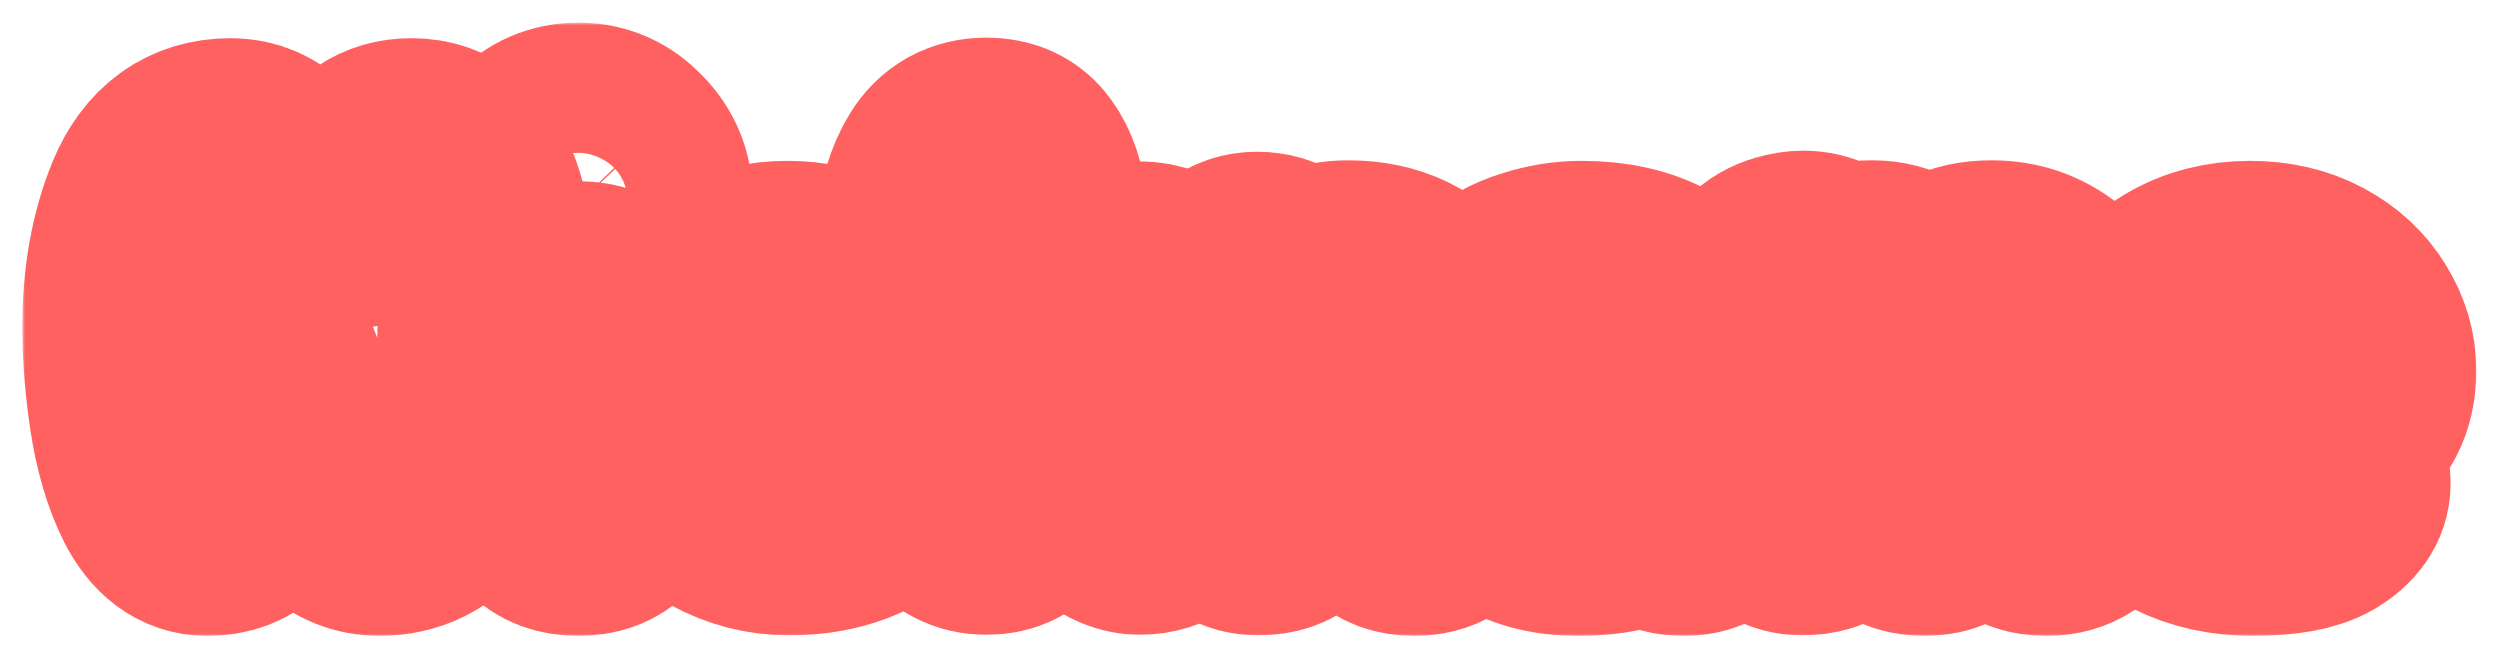 <svg width="448" height="118" viewBox="0 0 448 118" fill="none" xmlns="http://www.w3.org/2000/svg">
<g filter="url(#filter0_d_705_55)">
<mask id="path-1-outside-1_705_55" maskUnits="userSpaceOnUse" x="4" y="0.056" width="440" height="110" fill="black">
<rect fill="white" x="4" y="0.056" width="440" height="110"/>
<path d="M37.056 89.944C33.92 89.944 31.36 88.024 29.376 84.184C27.456 80.344 26.08 75.704 25.248 70.264C24.416 64.824 24 59.576 24 54.52C24 46.264 25.312 38.936 27.936 32.536C30.624 26.072 35.104 22.84 41.376 22.84C44.128 22.84 46.528 23.896 48.576 26.008C50.688 28.12 52.512 30.872 54.048 34.264C55.584 37.592 57.44 42.232 59.616 48.184L61.248 52.696C61.12 50.264 61.056 48.472 61.056 47.32C61.056 39.832 62.048 33.88 64.032 29.464C66.08 25.048 69.312 22.84 73.728 22.84C79.04 22.84 82.688 26.008 84.672 32.344C86.656 38.616 87.648 46.008 87.648 54.52C87.648 59.576 87.008 64.824 85.728 70.264C84.512 75.704 82.432 80.344 79.488 84.184C76.544 88.024 72.704 89.944 67.968 89.944C65.088 89.944 62.56 88.92 60.384 86.872C58.272 84.76 56.48 82.168 55.008 79.096C53.6 76.024 51.904 71.8 49.92 66.424C48.896 63.608 48.096 61.496 47.52 60.088L47.616 67.864C47.616 72.92 47.36 77.016 46.848 80.152C46.336 83.224 45.312 85.624 43.776 87.352C42.304 89.08 40.064 89.944 37.056 89.944Z"/>
<path d="M103.67 43.384C100.534 43.384 97.877 42.264 95.701 40.024C93.525 37.72 92.438 34.936 92.438 31.672C92.438 28.472 93.525 25.752 95.701 23.512C97.877 21.208 100.534 20.056 103.67 20.056C106.742 20.056 109.366 21.208 111.542 23.512C113.782 25.752 114.901 28.472 114.901 31.672C114.901 34.936 113.782 37.72 111.542 40.024C109.366 42.264 106.742 43.384 103.67 43.384ZM103.67 89.944C101.046 89.944 99.094 89.208 97.814 87.736C96.597 86.2 95.766 83.928 95.317 80.92C94.933 77.848 94.742 73.496 94.742 67.864C94.742 63.128 94.966 59.384 95.413 56.632C95.925 53.88 96.822 51.832 98.102 50.488C99.382 49.144 101.238 48.472 103.67 48.472C106.294 48.472 108.214 49.24 109.43 50.776C110.71 52.248 111.541 54.52 111.925 57.592C112.373 60.6 112.598 64.92 112.598 70.552C112.598 75.288 112.341 79.032 111.829 81.784C111.381 84.536 110.518 86.584 109.238 87.928C107.958 89.272 106.102 89.944 103.67 89.944Z"/>
<path d="M141.364 89.848C137.268 89.848 133.396 88.856 129.748 86.872C126.164 84.824 123.284 82.072 121.108 78.616C118.932 75.16 117.844 71.288 117.844 67C117.844 62.52 118.9 58.616 121.012 55.288C123.188 51.896 126.036 49.304 129.556 47.512C133.14 45.72 136.98 44.824 141.076 44.824C144.98 44.824 148.5 45.592 151.636 47.128C154.772 48.664 157.204 50.68 158.932 53.176C160.66 55.608 161.524 58.168 161.524 60.856C161.524 63.096 160.82 64.824 159.412 66.04C158.068 67.256 156.052 67.864 153.364 67.864C151.956 67.864 150.868 67.608 150.1 67.096C149.332 66.584 148.532 65.816 147.7 64.792C146.932 63.832 146.196 63.128 145.492 62.68C144.852 62.168 143.924 61.912 142.708 61.912C140.98 61.912 139.508 62.52 138.292 63.736C137.076 64.888 136.468 66.392 136.468 68.248C136.468 70.168 137.044 71.704 138.196 72.856C139.412 74.008 140.916 74.584 142.708 74.584C143.86 74.584 144.756 74.424 145.396 74.104C146.036 73.784 146.74 73.272 147.508 72.568C148.404 71.8 149.236 71.256 150.004 70.936C150.772 70.552 151.892 70.36 153.364 70.36C155.988 70.36 158.004 71.064 159.412 72.472C160.82 73.88 161.524 75.512 161.524 77.368C161.524 79.544 160.66 81.592 158.932 83.512C157.268 85.432 154.9 86.968 151.828 88.12C148.756 89.272 145.268 89.848 141.364 89.848Z"/>
<path d="M203.295 66.136C204.255 67.352 205.791 69.624 207.903 72.952C210.399 76.92 211.647 80.28 211.647 83.032C211.647 85.272 210.911 86.968 209.439 88.12C207.967 89.208 206.239 89.752 204.255 89.752C202.399 89.752 200.511 88.984 198.591 87.448C196.735 85.912 194.783 83.832 192.735 81.208C190.559 78.328 189.119 76.28 188.415 75.064C187.583 75.384 186.655 75.704 185.631 76.024C185.183 80.824 184.287 84.312 182.943 86.488C181.599 88.664 179.551 89.752 176.799 89.752C173.983 89.752 171.743 88.6 170.079 86.296C168.415 83.992 167.199 80.408 166.431 75.544C165.727 70.68 165.375 64.248 165.375 56.248C165.375 48.632 165.599 42.52 166.047 37.912C166.559 33.24 167.647 29.56 169.311 26.872C170.975 24.12 173.471 22.744 176.799 22.744C179.551 22.744 181.599 23.704 182.943 25.624C184.351 27.544 185.247 30.2 185.631 33.592C186.079 36.92 186.303 41.4 186.303 47.032V53.08L186.591 52.888C190.303 50.392 193.567 48.44 196.383 47.032C199.263 45.624 201.855 44.92 204.159 44.92C206.783 44.92 208.831 45.816 210.303 47.608C211.839 49.336 212.607 51.288 212.607 53.464C212.607 55.768 211.839 57.88 210.303 59.8C208.767 61.72 206.431 63.832 203.295 66.136Z"/>
<path d="M253.451 89.944C251.147 89.944 249.419 89.304 248.267 88.024C247.179 86.744 246.507 85.176 246.251 83.32C245.995 81.464 245.867 79.064 245.867 76.12C245.867 72.344 245.355 69.432 244.331 67.384C243.307 65.336 241.643 64.312 239.339 64.312C237.227 64.312 235.627 65.336 234.539 67.384C233.515 69.368 233.003 72.12 233.003 75.64C233.003 79.032 232.907 81.592 232.715 83.32C232.523 85.048 231.883 86.584 230.795 87.928C229.707 89.208 227.915 89.848 225.419 89.848C221.771 89.848 219.211 87.512 217.739 82.84C216.267 78.104 215.531 72.568 215.531 66.232C215.531 50.872 218.763 43.192 225.227 43.192C227.019 43.192 228.491 43.64 229.643 44.536C230.795 45.368 231.595 46.584 232.043 48.184C232.875 47.288 234.155 46.488 235.883 45.784C237.675 45.08 239.563 44.728 241.547 44.728C248.587 44.728 253.835 47.288 257.291 52.408C260.811 57.528 262.571 64.472 262.571 73.24C262.571 78.424 261.899 82.52 260.555 85.528C259.211 88.472 256.843 89.944 253.451 89.944Z"/>
<path d="M282.78 89.944C277.788 89.944 273.692 88.824 270.492 86.584C267.292 84.28 265.692 80.984 265.692 76.696C265.692 72.984 267.324 70.04 270.588 67.864C273.852 65.688 277.916 64.6 282.78 64.6C284.572 64.6 286.236 64.76 287.772 65.08C289.372 65.336 290.46 65.656 291.036 66.04C291.036 64.44 290.364 63.128 289.02 62.104C287.676 61.016 285.628 60.472 282.876 60.472C281.66 60.472 280.668 60.568 279.9 60.76C279.132 60.952 278.3 61.24 277.404 61.624C276.508 62.008 275.676 62.296 274.908 62.488C274.204 62.68 273.244 62.776 272.028 62.776C269.98 62.776 268.38 62.264 267.228 61.24C266.076 60.152 265.5 58.52 265.5 56.344C265.5 53.848 266.396 51.736 268.188 50.008C270.044 48.28 272.348 47 275.1 46.168C277.852 45.272 280.604 44.824 283.356 44.824C288.796 44.824 293.34 45.848 296.988 47.896C300.7 49.88 303.42 52.536 305.148 55.864C306.94 59.192 307.836 62.872 307.836 66.904C307.836 69.08 307.644 71.096 307.26 72.952C306.94 74.808 306.492 76.248 305.916 77.272C306.812 78.04 307.484 78.936 307.932 79.96C308.444 80.984 308.7 82.04 308.7 83.128C308.7 84.984 308.06 86.584 306.78 87.928C305.564 89.272 303.932 89.944 301.884 89.944C300.348 89.944 299.1 89.72 298.14 89.272C297.18 88.824 296.156 88.12 295.068 87.16C293.468 88.12 291.708 88.824 289.788 89.272C287.932 89.72 285.596 89.944 282.78 89.944ZM284.7 80.248C286.044 80.248 287.1 79.96 287.868 79.384C288.7 78.808 289.116 78.104 289.116 77.272C289.116 76.44 288.7 75.736 287.868 75.16C287.1 74.584 286.044 74.296 284.7 74.296C283.356 74.296 282.268 74.584 281.436 75.16C280.668 75.736 280.284 76.44 280.284 77.272C280.284 78.104 280.668 78.808 281.436 79.384C282.268 79.96 283.356 80.248 284.7 80.248Z"/>
<path d="M344.914 89.944C341.97 89.944 339.955 88.952 338.867 86.968C337.779 84.984 337.234 81.944 337.234 77.848C337.234 74.84 337.202 72.696 337.138 71.416C337.074 70.072 336.819 68.952 336.371 68.056C335.987 67.16 335.283 66.712 334.259 66.712C333.043 66.712 332.146 67.128 331.57 67.96C330.994 68.728 330.642 69.752 330.514 71.032C330.45 72.248 330.418 74.104 330.418 76.6C330.418 79.672 330.291 82.104 330.035 83.896C329.779 85.624 329.106 87.064 328.018 88.216C326.93 89.304 325.235 89.848 322.931 89.848C316.019 89.848 312.562 81.08 312.562 63.544C312.562 57.592 313.075 52.984 314.099 49.72C315.187 46.392 317.203 44.312 320.147 43.48C321.235 43.16 322.226 43 323.122 43C324.466 43 325.683 43.288 326.771 43.864C327.859 44.44 328.626 45.24 329.074 46.264C329.97 45.752 330.867 45.368 331.763 45.112C332.659 44.856 333.939 44.728 335.603 44.728C337.651 44.728 339.57 45.24 341.362 46.264C343.218 47.224 344.53 48.6 345.298 50.392C346.962 48.472 348.626 47.064 350.29 46.168C352.018 45.208 354.226 44.728 356.914 44.728C360.882 44.728 364.339 45.912 367.283 48.28C370.291 50.584 372.595 53.784 374.195 57.88C375.859 61.912 376.69 66.392 376.69 71.32C376.69 76.824 375.955 81.304 374.483 84.76C373.011 88.216 370.45 89.944 366.802 89.944C364.37 89.944 362.61 89.336 361.522 88.12C360.498 86.904 359.859 85.4 359.603 83.608C359.411 81.752 359.315 79.064 359.315 75.544C359.315 72.472 359.09 70.232 358.642 68.824C358.194 67.416 357.139 66.712 355.475 66.712C354.259 66.712 353.491 67.384 353.171 68.728C352.851 70.008 352.69 72.152 352.69 75.16C352.626 75.736 352.595 76.632 352.595 77.848C352.467 81.944 351.859 84.984 350.771 86.968C349.683 88.952 347.73 89.944 344.914 89.944Z"/>
<path d="M403.69 89.944C398.954 89.944 394.762 89.016 391.114 87.16C387.466 85.304 384.618 82.712 382.57 79.384C380.586 75.992 379.594 72.184 379.594 67.96C379.594 63.8 380.586 59.96 382.57 56.44C384.618 52.92 387.434 50.104 391.018 47.992C394.602 45.88 398.666 44.824 403.21 44.824C407.306 44.824 410.922 45.656 414.058 47.32C417.194 48.984 419.594 51.192 421.258 53.944C422.922 56.632 423.754 59.448 423.754 62.392C423.754 67.192 421.93 70.712 418.282 72.952C414.698 75.128 410.41 76.216 405.418 76.216C402.09 76.216 399.274 75.8 396.97 74.968C398.89 78.104 402.058 79.672 406.474 79.672C408.266 79.672 410.186 79.448 412.234 79C413.002 78.808 413.738 78.712 414.442 78.712C415.85 78.712 416.97 79.064 417.802 79.768C418.698 80.472 419.146 81.432 419.146 82.648C419.146 84.632 417.93 86.36 415.498 87.832C413.066 89.24 409.13 89.944 403.69 89.944ZM397.258 63.256C397.834 64.152 398.602 64.824 399.562 65.272C400.586 65.656 401.706 65.848 402.922 65.848C404.33 65.848 405.546 65.528 406.57 64.888C407.658 64.248 408.202 63.416 408.202 62.392C408.202 61.24 407.722 60.248 406.762 59.416C405.866 58.584 404.554 58.168 402.826 58.168C401.098 58.168 399.722 58.712 398.698 59.8C397.738 60.824 397.258 61.976 397.258 63.256Z"/>
</mask>
<path d="M37.056 89.944C33.92 89.944 31.36 88.024 29.376 84.184C27.456 80.344 26.08 75.704 25.248 70.264C24.416 64.824 24 59.576 24 54.52C24 46.264 25.312 38.936 27.936 32.536C30.624 26.072 35.104 22.84 41.376 22.84C44.128 22.84 46.528 23.896 48.576 26.008C50.688 28.12 52.512 30.872 54.048 34.264C55.584 37.592 57.44 42.232 59.616 48.184L61.248 52.696C61.12 50.264 61.056 48.472 61.056 47.32C61.056 39.832 62.048 33.88 64.032 29.464C66.08 25.048 69.312 22.84 73.728 22.84C79.04 22.84 82.688 26.008 84.672 32.344C86.656 38.616 87.648 46.008 87.648 54.52C87.648 59.576 87.008 64.824 85.728 70.264C84.512 75.704 82.432 80.344 79.488 84.184C76.544 88.024 72.704 89.944 67.968 89.944C65.088 89.944 62.56 88.92 60.384 86.872C58.272 84.76 56.48 82.168 55.008 79.096C53.6 76.024 51.904 71.8 49.92 66.424C48.896 63.608 48.096 61.496 47.52 60.088L47.616 67.864C47.616 72.92 47.36 77.016 46.848 80.152C46.336 83.224 45.312 85.624 43.776 87.352C42.304 89.08 40.064 89.944 37.056 89.944Z" fill="white"/>
<path d="M103.67 43.384C100.534 43.384 97.877 42.264 95.701 40.024C93.525 37.72 92.438 34.936 92.438 31.672C92.438 28.472 93.525 25.752 95.701 23.512C97.877 21.208 100.534 20.056 103.67 20.056C106.742 20.056 109.366 21.208 111.542 23.512C113.782 25.752 114.901 28.472 114.901 31.672C114.901 34.936 113.782 37.72 111.542 40.024C109.366 42.264 106.742 43.384 103.67 43.384ZM103.67 89.944C101.046 89.944 99.094 89.208 97.814 87.736C96.597 86.2 95.766 83.928 95.317 80.92C94.933 77.848 94.742 73.496 94.742 67.864C94.742 63.128 94.966 59.384 95.413 56.632C95.925 53.88 96.822 51.832 98.102 50.488C99.382 49.144 101.238 48.472 103.67 48.472C106.294 48.472 108.214 49.24 109.43 50.776C110.71 52.248 111.541 54.52 111.925 57.592C112.373 60.6 112.598 64.92 112.598 70.552C112.598 75.288 112.341 79.032 111.829 81.784C111.381 84.536 110.518 86.584 109.238 87.928C107.958 89.272 106.102 89.944 103.67 89.944Z" fill="white"/>
<path d="M141.364 89.848C137.268 89.848 133.396 88.856 129.748 86.872C126.164 84.824 123.284 82.072 121.108 78.616C118.932 75.16 117.844 71.288 117.844 67C117.844 62.52 118.9 58.616 121.012 55.288C123.188 51.896 126.036 49.304 129.556 47.512C133.14 45.72 136.98 44.824 141.076 44.824C144.98 44.824 148.5 45.592 151.636 47.128C154.772 48.664 157.204 50.68 158.932 53.176C160.66 55.608 161.524 58.168 161.524 60.856C161.524 63.096 160.82 64.824 159.412 66.04C158.068 67.256 156.052 67.864 153.364 67.864C151.956 67.864 150.868 67.608 150.1 67.096C149.332 66.584 148.532 65.816 147.7 64.792C146.932 63.832 146.196 63.128 145.492 62.68C144.852 62.168 143.924 61.912 142.708 61.912C140.98 61.912 139.508 62.52 138.292 63.736C137.076 64.888 136.468 66.392 136.468 68.248C136.468 70.168 137.044 71.704 138.196 72.856C139.412 74.008 140.916 74.584 142.708 74.584C143.86 74.584 144.756 74.424 145.396 74.104C146.036 73.784 146.74 73.272 147.508 72.568C148.404 71.8 149.236 71.256 150.004 70.936C150.772 70.552 151.892 70.36 153.364 70.36C155.988 70.36 158.004 71.064 159.412 72.472C160.82 73.88 161.524 75.512 161.524 77.368C161.524 79.544 160.66 81.592 158.932 83.512C157.268 85.432 154.9 86.968 151.828 88.12C148.756 89.272 145.268 89.848 141.364 89.848Z" fill="white"/>
<path d="M203.295 66.136C204.255 67.352 205.791 69.624 207.903 72.952C210.399 76.92 211.647 80.28 211.647 83.032C211.647 85.272 210.911 86.968 209.439 88.12C207.967 89.208 206.239 89.752 204.255 89.752C202.399 89.752 200.511 88.984 198.591 87.448C196.735 85.912 194.783 83.832 192.735 81.208C190.559 78.328 189.119 76.28 188.415 75.064C187.583 75.384 186.655 75.704 185.631 76.024C185.183 80.824 184.287 84.312 182.943 86.488C181.599 88.664 179.551 89.752 176.799 89.752C173.983 89.752 171.743 88.6 170.079 86.296C168.415 83.992 167.199 80.408 166.431 75.544C165.727 70.68 165.375 64.248 165.375 56.248C165.375 48.632 165.599 42.52 166.047 37.912C166.559 33.24 167.647 29.56 169.311 26.872C170.975 24.12 173.471 22.744 176.799 22.744C179.551 22.744 181.599 23.704 182.943 25.624C184.351 27.544 185.247 30.2 185.631 33.592C186.079 36.92 186.303 41.4 186.303 47.032V53.08L186.591 52.888C190.303 50.392 193.567 48.44 196.383 47.032C199.263 45.624 201.855 44.92 204.159 44.92C206.783 44.92 208.831 45.816 210.303 47.608C211.839 49.336 212.607 51.288 212.607 53.464C212.607 55.768 211.839 57.88 210.303 59.8C208.767 61.72 206.431 63.832 203.295 66.136Z" fill="white"/>
<path d="M253.451 89.944C251.147 89.944 249.419 89.304 248.267 88.024C247.179 86.744 246.507 85.176 246.251 83.32C245.995 81.464 245.867 79.064 245.867 76.12C245.867 72.344 245.355 69.432 244.331 67.384C243.307 65.336 241.643 64.312 239.339 64.312C237.227 64.312 235.627 65.336 234.539 67.384C233.515 69.368 233.003 72.12 233.003 75.64C233.003 79.032 232.907 81.592 232.715 83.32C232.523 85.048 231.883 86.584 230.795 87.928C229.707 89.208 227.915 89.848 225.419 89.848C221.771 89.848 219.211 87.512 217.739 82.84C216.267 78.104 215.531 72.568 215.531 66.232C215.531 50.872 218.763 43.192 225.227 43.192C227.019 43.192 228.491 43.64 229.643 44.536C230.795 45.368 231.595 46.584 232.043 48.184C232.875 47.288 234.155 46.488 235.883 45.784C237.675 45.08 239.563 44.728 241.547 44.728C248.587 44.728 253.835 47.288 257.291 52.408C260.811 57.528 262.571 64.472 262.571 73.24C262.571 78.424 261.899 82.52 260.555 85.528C259.211 88.472 256.843 89.944 253.451 89.944Z" fill="white"/>
<path d="M282.78 89.944C277.788 89.944 273.692 88.824 270.492 86.584C267.292 84.28 265.692 80.984 265.692 76.696C265.692 72.984 267.324 70.04 270.588 67.864C273.852 65.688 277.916 64.6 282.78 64.6C284.572 64.6 286.236 64.76 287.772 65.08C289.372 65.336 290.46 65.656 291.036 66.04C291.036 64.44 290.364 63.128 289.02 62.104C287.676 61.016 285.628 60.472 282.876 60.472C281.66 60.472 280.668 60.568 279.9 60.76C279.132 60.952 278.3 61.24 277.404 61.624C276.508 62.008 275.676 62.296 274.908 62.488C274.204 62.68 273.244 62.776 272.028 62.776C269.98 62.776 268.38 62.264 267.228 61.24C266.076 60.152 265.5 58.52 265.5 56.344C265.5 53.848 266.396 51.736 268.188 50.008C270.044 48.28 272.348 47 275.1 46.168C277.852 45.272 280.604 44.824 283.356 44.824C288.796 44.824 293.34 45.848 296.988 47.896C300.7 49.88 303.42 52.536 305.148 55.864C306.94 59.192 307.836 62.872 307.836 66.904C307.836 69.08 307.644 71.096 307.26 72.952C306.94 74.808 306.492 76.248 305.916 77.272C306.812 78.04 307.484 78.936 307.932 79.96C308.444 80.984 308.7 82.04 308.7 83.128C308.7 84.984 308.06 86.584 306.78 87.928C305.564 89.272 303.932 89.944 301.884 89.944C300.348 89.944 299.1 89.72 298.14 89.272C297.18 88.824 296.156 88.12 295.068 87.16C293.468 88.12 291.708 88.824 289.788 89.272C287.932 89.72 285.596 89.944 282.78 89.944ZM284.7 80.248C286.044 80.248 287.1 79.96 287.868 79.384C288.7 78.808 289.116 78.104 289.116 77.272C289.116 76.44 288.7 75.736 287.868 75.16C287.1 74.584 286.044 74.296 284.7 74.296C283.356 74.296 282.268 74.584 281.436 75.16C280.668 75.736 280.284 76.44 280.284 77.272C280.284 78.104 280.668 78.808 281.436 79.384C282.268 79.96 283.356 80.248 284.7 80.248Z" fill="white"/>
<path d="M344.914 89.944C341.97 89.944 339.955 88.952 338.867 86.968C337.779 84.984 337.234 81.944 337.234 77.848C337.234 74.84 337.202 72.696 337.138 71.416C337.074 70.072 336.819 68.952 336.371 68.056C335.987 67.16 335.283 66.712 334.259 66.712C333.043 66.712 332.146 67.128 331.57 67.96C330.994 68.728 330.642 69.752 330.514 71.032C330.45 72.248 330.418 74.104 330.418 76.6C330.418 79.672 330.291 82.104 330.035 83.896C329.779 85.624 329.106 87.064 328.018 88.216C326.93 89.304 325.235 89.848 322.931 89.848C316.019 89.848 312.562 81.08 312.562 63.544C312.562 57.592 313.075 52.984 314.099 49.72C315.187 46.392 317.203 44.312 320.147 43.48C321.235 43.16 322.226 43 323.122 43C324.466 43 325.683 43.288 326.771 43.864C327.859 44.44 328.626 45.24 329.074 46.264C329.97 45.752 330.867 45.368 331.763 45.112C332.659 44.856 333.939 44.728 335.603 44.728C337.651 44.728 339.57 45.24 341.362 46.264C343.218 47.224 344.53 48.6 345.298 50.392C346.962 48.472 348.626 47.064 350.29 46.168C352.018 45.208 354.226 44.728 356.914 44.728C360.882 44.728 364.339 45.912 367.283 48.28C370.291 50.584 372.595 53.784 374.195 57.88C375.859 61.912 376.69 66.392 376.69 71.32C376.69 76.824 375.955 81.304 374.483 84.76C373.011 88.216 370.45 89.944 366.802 89.944C364.37 89.944 362.61 89.336 361.522 88.12C360.498 86.904 359.859 85.4 359.603 83.608C359.411 81.752 359.315 79.064 359.315 75.544C359.315 72.472 359.09 70.232 358.642 68.824C358.194 67.416 357.139 66.712 355.475 66.712C354.259 66.712 353.491 67.384 353.171 68.728C352.851 70.008 352.69 72.152 352.69 75.16C352.626 75.736 352.595 76.632 352.595 77.848C352.467 81.944 351.859 84.984 350.771 86.968C349.683 88.952 347.73 89.944 344.914 89.944Z" fill="white"/>
<path d="M403.69 89.944C398.954 89.944 394.762 89.016 391.114 87.16C387.466 85.304 384.618 82.712 382.57 79.384C380.586 75.992 379.594 72.184 379.594 67.96C379.594 63.8 380.586 59.96 382.57 56.44C384.618 52.92 387.434 50.104 391.018 47.992C394.602 45.88 398.666 44.824 403.21 44.824C407.306 44.824 410.922 45.656 414.058 47.32C417.194 48.984 419.594 51.192 421.258 53.944C422.922 56.632 423.754 59.448 423.754 62.392C423.754 67.192 421.93 70.712 418.282 72.952C414.698 75.128 410.41 76.216 405.418 76.216C402.09 76.216 399.274 75.8 396.97 74.968C398.89 78.104 402.058 79.672 406.474 79.672C408.266 79.672 410.186 79.448 412.234 79C413.002 78.808 413.738 78.712 414.442 78.712C415.85 78.712 416.97 79.064 417.802 79.768C418.698 80.472 419.146 81.432 419.146 82.648C419.146 84.632 417.93 86.36 415.498 87.832C413.066 89.24 409.13 89.944 403.69 89.944ZM397.258 63.256C397.834 64.152 398.602 64.824 399.562 65.272C400.586 65.656 401.706 65.848 402.922 65.848C404.33 65.848 405.546 65.528 406.57 64.888C407.658 64.248 408.202 63.416 408.202 62.392C408.202 61.24 407.722 60.248 406.762 59.416C405.866 58.584 404.554 58.168 402.826 58.168C401.098 58.168 399.722 58.712 398.698 59.8C397.738 60.824 397.258 61.976 397.258 63.256Z" fill="white"/>
<path d="M37.056 89.944C33.92 89.944 31.36 88.024 29.376 84.184C27.456 80.344 26.08 75.704 25.248 70.264C24.416 64.824 24 59.576 24 54.52C24 46.264 25.312 38.936 27.936 32.536C30.624 26.072 35.104 22.84 41.376 22.84C44.128 22.84 46.528 23.896 48.576 26.008C50.688 28.12 52.512 30.872 54.048 34.264C55.584 37.592 57.44 42.232 59.616 48.184L61.248 52.696C61.12 50.264 61.056 48.472 61.056 47.32C61.056 39.832 62.048 33.88 64.032 29.464C66.08 25.048 69.312 22.84 73.728 22.84C79.04 22.84 82.688 26.008 84.672 32.344C86.656 38.616 87.648 46.008 87.648 54.52C87.648 59.576 87.008 64.824 85.728 70.264C84.512 75.704 82.432 80.344 79.488 84.184C76.544 88.024 72.704 89.944 67.968 89.944C65.088 89.944 62.56 88.92 60.384 86.872C58.272 84.76 56.48 82.168 55.008 79.096C53.6 76.024 51.904 71.8 49.92 66.424C48.896 63.608 48.096 61.496 47.52 60.088L47.616 67.864C47.616 72.92 47.36 77.016 46.848 80.152C46.336 83.224 45.312 85.624 43.776 87.352C42.304 89.08 40.064 89.944 37.056 89.944Z" stroke="#FF6161" stroke-width="40" mask="url(#path-1-outside-1_705_55)"/>
<path d="M103.67 43.384C100.534 43.384 97.877 42.264 95.701 40.024C93.525 37.72 92.438 34.936 92.438 31.672C92.438 28.472 93.525 25.752 95.701 23.512C97.877 21.208 100.534 20.056 103.67 20.056C106.742 20.056 109.366 21.208 111.542 23.512C113.782 25.752 114.901 28.472 114.901 31.672C114.901 34.936 113.782 37.72 111.542 40.024C109.366 42.264 106.742 43.384 103.67 43.384ZM103.67 89.944C101.046 89.944 99.094 89.208 97.814 87.736C96.597 86.2 95.766 83.928 95.317 80.92C94.933 77.848 94.742 73.496 94.742 67.864C94.742 63.128 94.966 59.384 95.413 56.632C95.925 53.88 96.822 51.832 98.102 50.488C99.382 49.144 101.238 48.472 103.67 48.472C106.294 48.472 108.214 49.24 109.43 50.776C110.71 52.248 111.541 54.52 111.925 57.592C112.373 60.6 112.598 64.92 112.598 70.552C112.598 75.288 112.341 79.032 111.829 81.784C111.381 84.536 110.518 86.584 109.238 87.928C107.958 89.272 106.102 89.944 103.67 89.944Z" stroke="#FF6161" stroke-width="40" mask="url(#path-1-outside-1_705_55)"/>
<path d="M141.364 89.848C137.268 89.848 133.396 88.856 129.748 86.872C126.164 84.824 123.284 82.072 121.108 78.616C118.932 75.16 117.844 71.288 117.844 67C117.844 62.52 118.9 58.616 121.012 55.288C123.188 51.896 126.036 49.304 129.556 47.512C133.14 45.72 136.98 44.824 141.076 44.824C144.98 44.824 148.5 45.592 151.636 47.128C154.772 48.664 157.204 50.68 158.932 53.176C160.66 55.608 161.524 58.168 161.524 60.856C161.524 63.096 160.82 64.824 159.412 66.04C158.068 67.256 156.052 67.864 153.364 67.864C151.956 67.864 150.868 67.608 150.1 67.096C149.332 66.584 148.532 65.816 147.7 64.792C146.932 63.832 146.196 63.128 145.492 62.68C144.852 62.168 143.924 61.912 142.708 61.912C140.98 61.912 139.508 62.52 138.292 63.736C137.076 64.888 136.468 66.392 136.468 68.248C136.468 70.168 137.044 71.704 138.196 72.856C139.412 74.008 140.916 74.584 142.708 74.584C143.86 74.584 144.756 74.424 145.396 74.104C146.036 73.784 146.74 73.272 147.508 72.568C148.404 71.8 149.236 71.256 150.004 70.936C150.772 70.552 151.892 70.36 153.364 70.36C155.988 70.36 158.004 71.064 159.412 72.472C160.82 73.88 161.524 75.512 161.524 77.368C161.524 79.544 160.66 81.592 158.932 83.512C157.268 85.432 154.9 86.968 151.828 88.12C148.756 89.272 145.268 89.848 141.364 89.848Z" stroke="#FF6161" stroke-width="40" mask="url(#path-1-outside-1_705_55)"/>
<path d="M203.295 66.136C204.255 67.352 205.791 69.624 207.903 72.952C210.399 76.92 211.647 80.28 211.647 83.032C211.647 85.272 210.911 86.968 209.439 88.12C207.967 89.208 206.239 89.752 204.255 89.752C202.399 89.752 200.511 88.984 198.591 87.448C196.735 85.912 194.783 83.832 192.735 81.208C190.559 78.328 189.119 76.28 188.415 75.064C187.583 75.384 186.655 75.704 185.631 76.024C185.183 80.824 184.287 84.312 182.943 86.488C181.599 88.664 179.551 89.752 176.799 89.752C173.983 89.752 171.743 88.6 170.079 86.296C168.415 83.992 167.199 80.408 166.431 75.544C165.727 70.68 165.375 64.248 165.375 56.248C165.375 48.632 165.599 42.52 166.047 37.912C166.559 33.24 167.647 29.56 169.311 26.872C170.975 24.12 173.471 22.744 176.799 22.744C179.551 22.744 181.599 23.704 182.943 25.624C184.351 27.544 185.247 30.2 185.631 33.592C186.079 36.92 186.303 41.4 186.303 47.032V53.08L186.591 52.888C190.303 50.392 193.567 48.44 196.383 47.032C199.263 45.624 201.855 44.92 204.159 44.92C206.783 44.92 208.831 45.816 210.303 47.608C211.839 49.336 212.607 51.288 212.607 53.464C212.607 55.768 211.839 57.88 210.303 59.8C208.767 61.72 206.431 63.832 203.295 66.136Z" stroke="#FF6161" stroke-width="40" mask="url(#path-1-outside-1_705_55)"/>
<path d="M253.451 89.944C251.147 89.944 249.419 89.304 248.267 88.024C247.179 86.744 246.507 85.176 246.251 83.32C245.995 81.464 245.867 79.064 245.867 76.12C245.867 72.344 245.355 69.432 244.331 67.384C243.307 65.336 241.643 64.312 239.339 64.312C237.227 64.312 235.627 65.336 234.539 67.384C233.515 69.368 233.003 72.12 233.003 75.64C233.003 79.032 232.907 81.592 232.715 83.32C232.523 85.048 231.883 86.584 230.795 87.928C229.707 89.208 227.915 89.848 225.419 89.848C221.771 89.848 219.211 87.512 217.739 82.84C216.267 78.104 215.531 72.568 215.531 66.232C215.531 50.872 218.763 43.192 225.227 43.192C227.019 43.192 228.491 43.64 229.643 44.536C230.795 45.368 231.595 46.584 232.043 48.184C232.875 47.288 234.155 46.488 235.883 45.784C237.675 45.08 239.563 44.728 241.547 44.728C248.587 44.728 253.835 47.288 257.291 52.408C260.811 57.528 262.571 64.472 262.571 73.24C262.571 78.424 261.899 82.52 260.555 85.528C259.211 88.472 256.843 89.944 253.451 89.944Z" stroke="#FF6161" stroke-width="40" mask="url(#path-1-outside-1_705_55)"/>
<path d="M282.78 89.944C277.788 89.944 273.692 88.824 270.492 86.584C267.292 84.28 265.692 80.984 265.692 76.696C265.692 72.984 267.324 70.04 270.588 67.864C273.852 65.688 277.916 64.6 282.78 64.6C284.572 64.6 286.236 64.76 287.772 65.08C289.372 65.336 290.46 65.656 291.036 66.04C291.036 64.44 290.364 63.128 289.02 62.104C287.676 61.016 285.628 60.472 282.876 60.472C281.66 60.472 280.668 60.568 279.9 60.76C279.132 60.952 278.3 61.24 277.404 61.624C276.508 62.008 275.676 62.296 274.908 62.488C274.204 62.68 273.244 62.776 272.028 62.776C269.98 62.776 268.38 62.264 267.228 61.24C266.076 60.152 265.5 58.52 265.5 56.344C265.5 53.848 266.396 51.736 268.188 50.008C270.044 48.28 272.348 47 275.1 46.168C277.852 45.272 280.604 44.824 283.356 44.824C288.796 44.824 293.34 45.848 296.988 47.896C300.7 49.88 303.42 52.536 305.148 55.864C306.94 59.192 307.836 62.872 307.836 66.904C307.836 69.08 307.644 71.096 307.26 72.952C306.94 74.808 306.492 76.248 305.916 77.272C306.812 78.04 307.484 78.936 307.932 79.96C308.444 80.984 308.7 82.04 308.7 83.128C308.7 84.984 308.06 86.584 306.78 87.928C305.564 89.272 303.932 89.944 301.884 89.944C300.348 89.944 299.1 89.72 298.14 89.272C297.18 88.824 296.156 88.12 295.068 87.16C293.468 88.12 291.708 88.824 289.788 89.272C287.932 89.72 285.596 89.944 282.78 89.944ZM284.7 80.248C286.044 80.248 287.1 79.96 287.868 79.384C288.7 78.808 289.116 78.104 289.116 77.272C289.116 76.44 288.7 75.736 287.868 75.16C287.1 74.584 286.044 74.296 284.7 74.296C283.356 74.296 282.268 74.584 281.436 75.16C280.668 75.736 280.284 76.44 280.284 77.272C280.284 78.104 280.668 78.808 281.436 79.384C282.268 79.96 283.356 80.248 284.7 80.248Z" stroke="#FF6161" stroke-width="40" mask="url(#path-1-outside-1_705_55)"/>
<path d="M344.914 89.944C341.97 89.944 339.955 88.952 338.867 86.968C337.779 84.984 337.234 81.944 337.234 77.848C337.234 74.84 337.202 72.696 337.138 71.416C337.074 70.072 336.819 68.952 336.371 68.056C335.987 67.16 335.283 66.712 334.259 66.712C333.043 66.712 332.146 67.128 331.57 67.96C330.994 68.728 330.642 69.752 330.514 71.032C330.45 72.248 330.418 74.104 330.418 76.6C330.418 79.672 330.291 82.104 330.035 83.896C329.779 85.624 329.106 87.064 328.018 88.216C326.93 89.304 325.235 89.848 322.931 89.848C316.019 89.848 312.562 81.08 312.562 63.544C312.562 57.592 313.075 52.984 314.099 49.72C315.187 46.392 317.203 44.312 320.147 43.48C321.235 43.16 322.226 43 323.122 43C324.466 43 325.683 43.288 326.771 43.864C327.859 44.44 328.626 45.24 329.074 46.264C329.97 45.752 330.867 45.368 331.763 45.112C332.659 44.856 333.939 44.728 335.603 44.728C337.651 44.728 339.57 45.24 341.362 46.264C343.218 47.224 344.53 48.6 345.298 50.392C346.962 48.472 348.626 47.064 350.29 46.168C352.018 45.208 354.226 44.728 356.914 44.728C360.882 44.728 364.339 45.912 367.283 48.28C370.291 50.584 372.595 53.784 374.195 57.88C375.859 61.912 376.69 66.392 376.69 71.32C376.69 76.824 375.955 81.304 374.483 84.76C373.011 88.216 370.45 89.944 366.802 89.944C364.37 89.944 362.61 89.336 361.522 88.12C360.498 86.904 359.859 85.4 359.603 83.608C359.411 81.752 359.315 79.064 359.315 75.544C359.315 72.472 359.09 70.232 358.642 68.824C358.194 67.416 357.139 66.712 355.475 66.712C354.259 66.712 353.491 67.384 353.171 68.728C352.851 70.008 352.69 72.152 352.69 75.16C352.626 75.736 352.595 76.632 352.595 77.848C352.467 81.944 351.859 84.984 350.771 86.968C349.683 88.952 347.73 89.944 344.914 89.944Z" stroke="#FF6161" stroke-width="40" mask="url(#path-1-outside-1_705_55)"/>
<path d="M403.69 89.944C398.954 89.944 394.762 89.016 391.114 87.16C387.466 85.304 384.618 82.712 382.57 79.384C380.586 75.992 379.594 72.184 379.594 67.96C379.594 63.8 380.586 59.96 382.57 56.44C384.618 52.92 387.434 50.104 391.018 47.992C394.602 45.88 398.666 44.824 403.21 44.824C407.306 44.824 410.922 45.656 414.058 47.32C417.194 48.984 419.594 51.192 421.258 53.944C422.922 56.632 423.754 59.448 423.754 62.392C423.754 67.192 421.93 70.712 418.282 72.952C414.698 75.128 410.41 76.216 405.418 76.216C402.09 76.216 399.274 75.8 396.97 74.968C398.89 78.104 402.058 79.672 406.474 79.672C408.266 79.672 410.186 79.448 412.234 79C413.002 78.808 413.738 78.712 414.442 78.712C415.85 78.712 416.97 79.064 417.802 79.768C418.698 80.472 419.146 81.432 419.146 82.648C419.146 84.632 417.93 86.36 415.498 87.832C413.066 89.24 409.13 89.944 403.69 89.944ZM397.258 63.256C397.834 64.152 398.602 64.824 399.562 65.272C400.586 65.656 401.706 65.848 402.922 65.848C404.33 65.848 405.546 65.528 406.57 64.888C407.658 64.248 408.202 63.416 408.202 62.392C408.202 61.24 407.722 60.248 406.762 59.416C405.866 58.584 404.554 58.168 402.826 58.168C401.098 58.168 399.722 58.712 398.698 59.8C397.738 60.824 397.258 61.976 397.258 63.256Z" stroke="#FF6161" stroke-width="40" mask="url(#path-1-outside-1_705_55)"/>
</g>
<defs>
<filter id="filter0_d_705_55" x="0" y="0.056" width="447.754" height="117.888" filterUnits="userSpaceOnUse" color-interpolation-filters="sRGB">
<feFlood flood-opacity="0" result="BackgroundImageFix"/>
<feColorMatrix in="SourceAlpha" type="matrix" values="0 0 0 0 0 0 0 0 0 0 0 0 0 0 0 0 0 0 127 0" result="hardAlpha"/>
<feOffset dy="4"/>
<feGaussianBlur stdDeviation="2"/>
<feComposite in2="hardAlpha" operator="out"/>
<feColorMatrix type="matrix" values="0 0 0 0 0 0 0 0 0 0 0 0 0 0 0 0 0 0 0.25 0"/>
<feBlend mode="normal" in2="BackgroundImageFix" result="effect1_dropShadow_705_55"/>
<feBlend mode="normal" in="SourceGraphic" in2="effect1_dropShadow_705_55" result="shape"/>
</filter>
</defs>
</svg>
